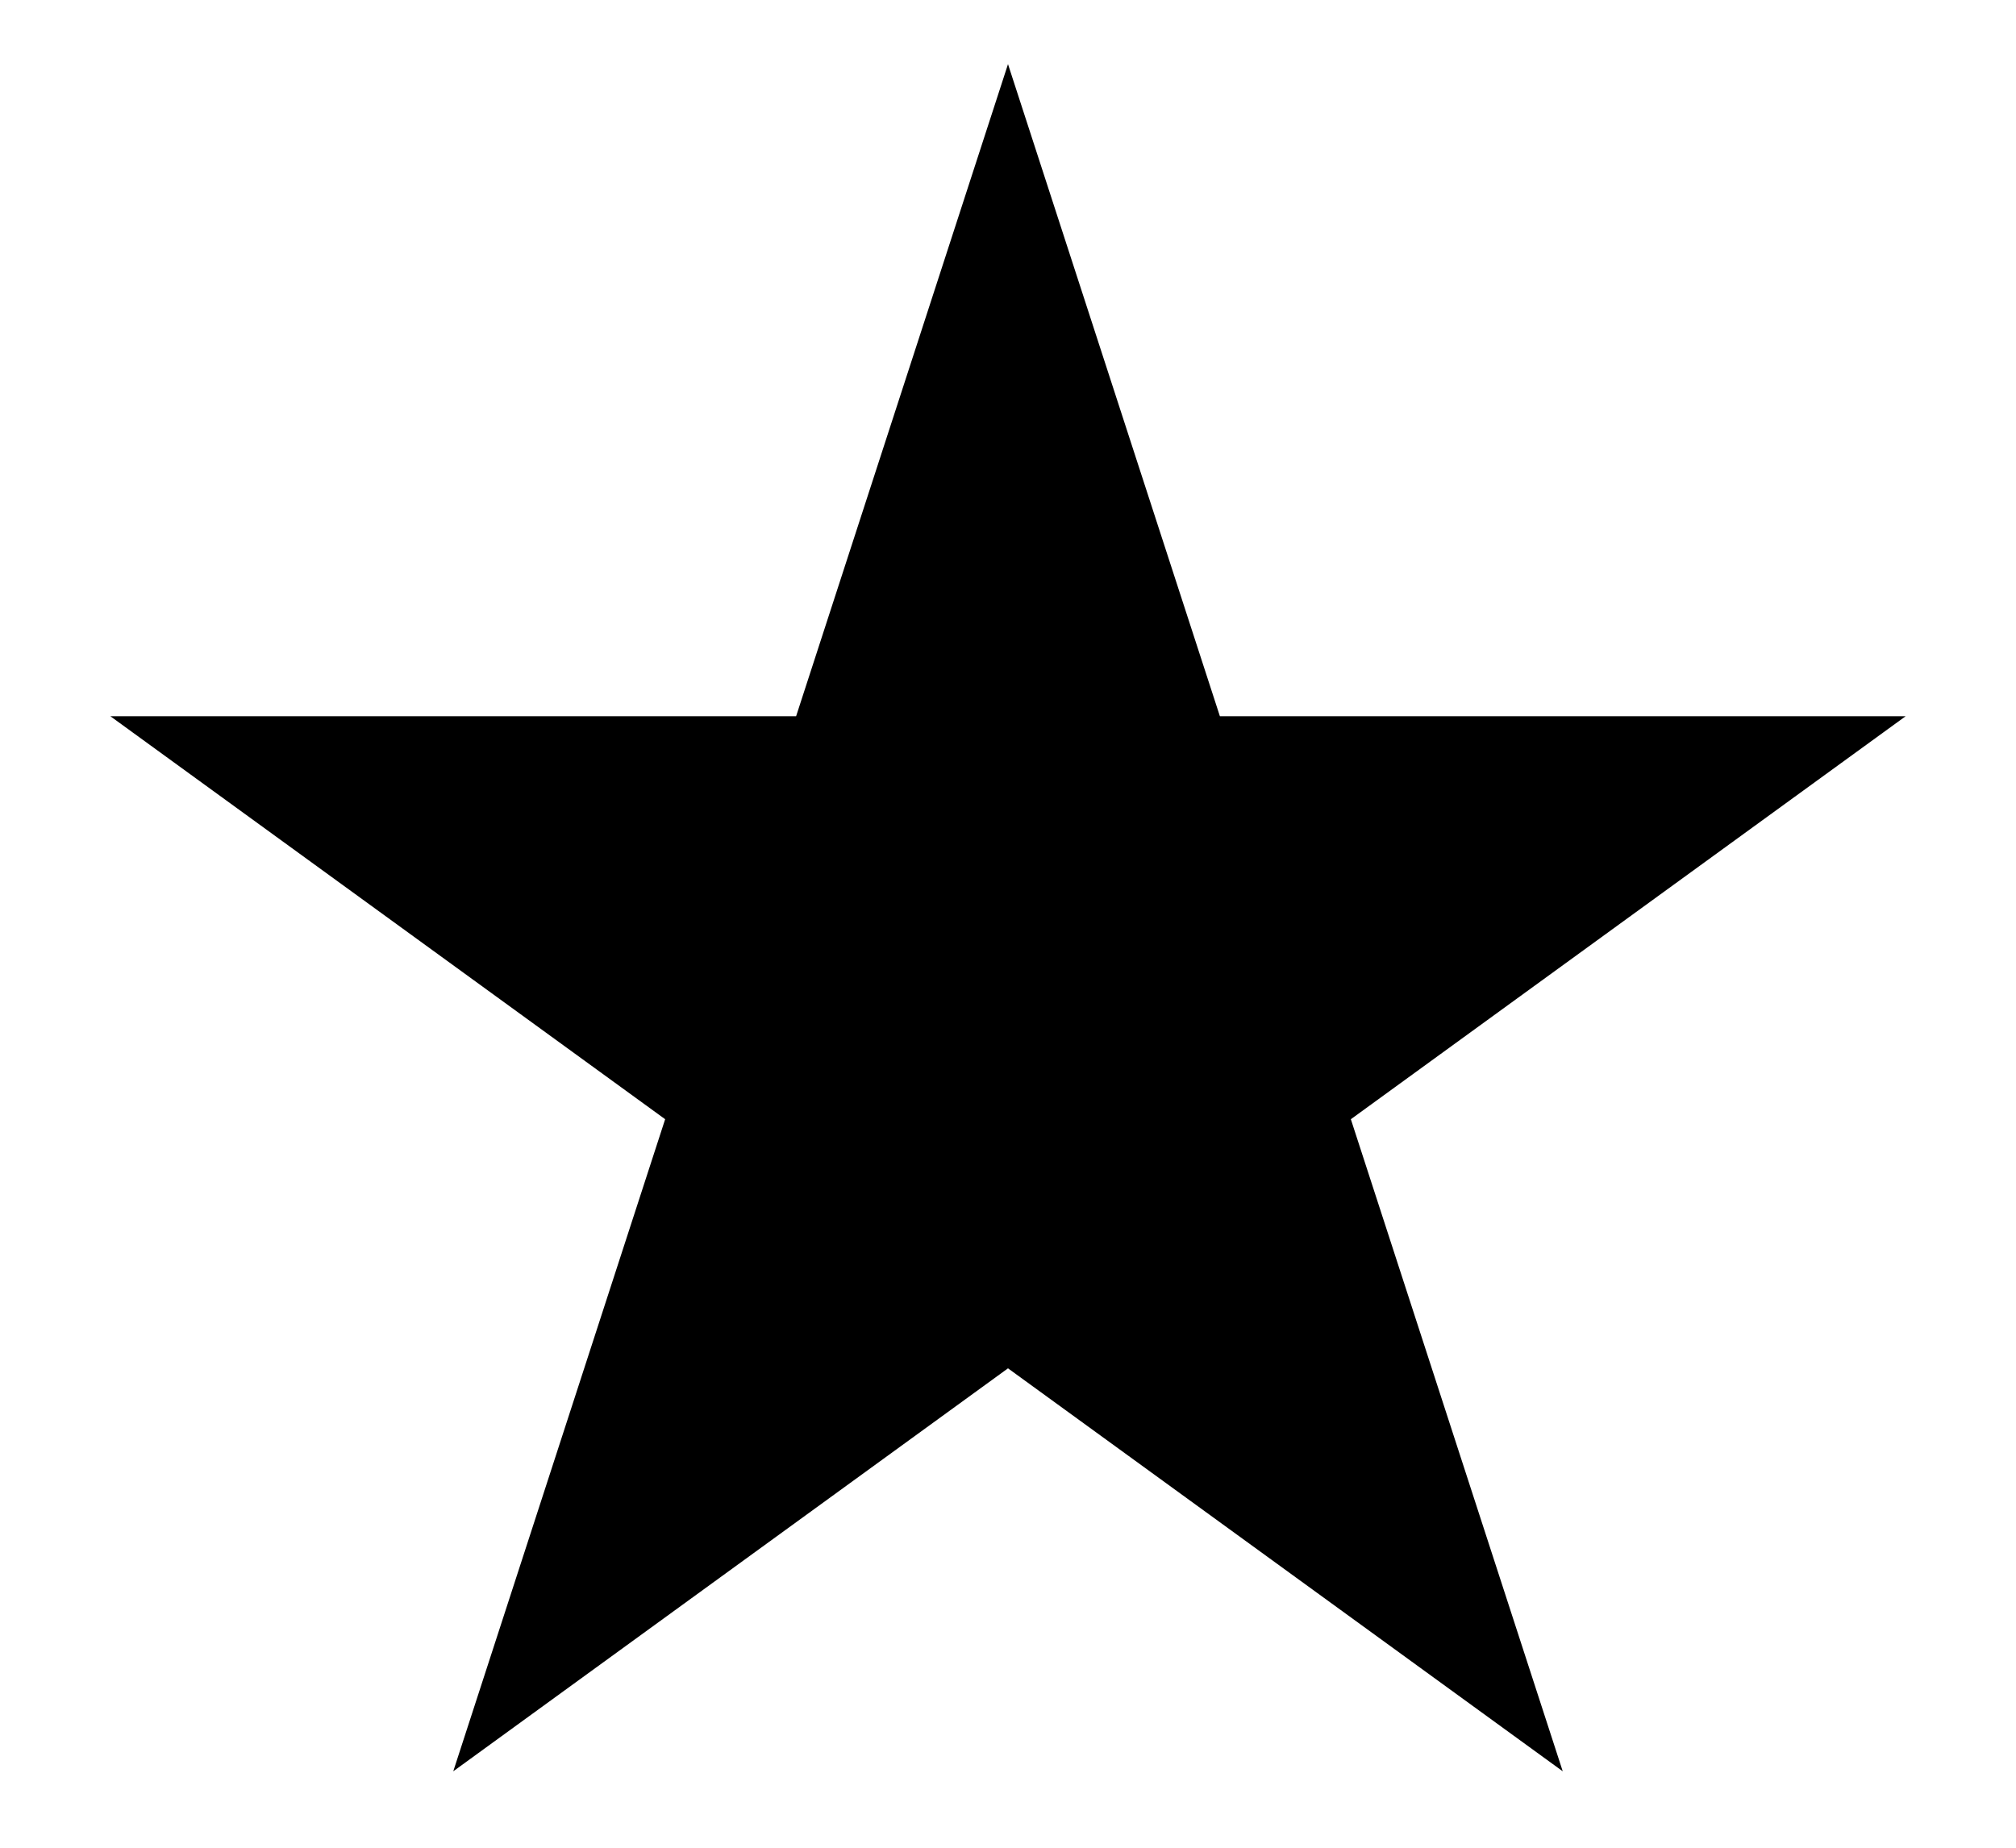 <svg width="100%" height="100%" viewBox="0 0 12 11" fill="none" xmlns="http://www.w3.org/2000/svg">
<path d="M6 2L6.898 4.764L9.804 4.764L7.453 6.472L8.351 9.236L6 7.528L3.649 9.236L4.547 6.472L2.196 4.764L5.102 4.764L6 2Z" fill="currentColor" stroke="currentColor"/>
</svg>
